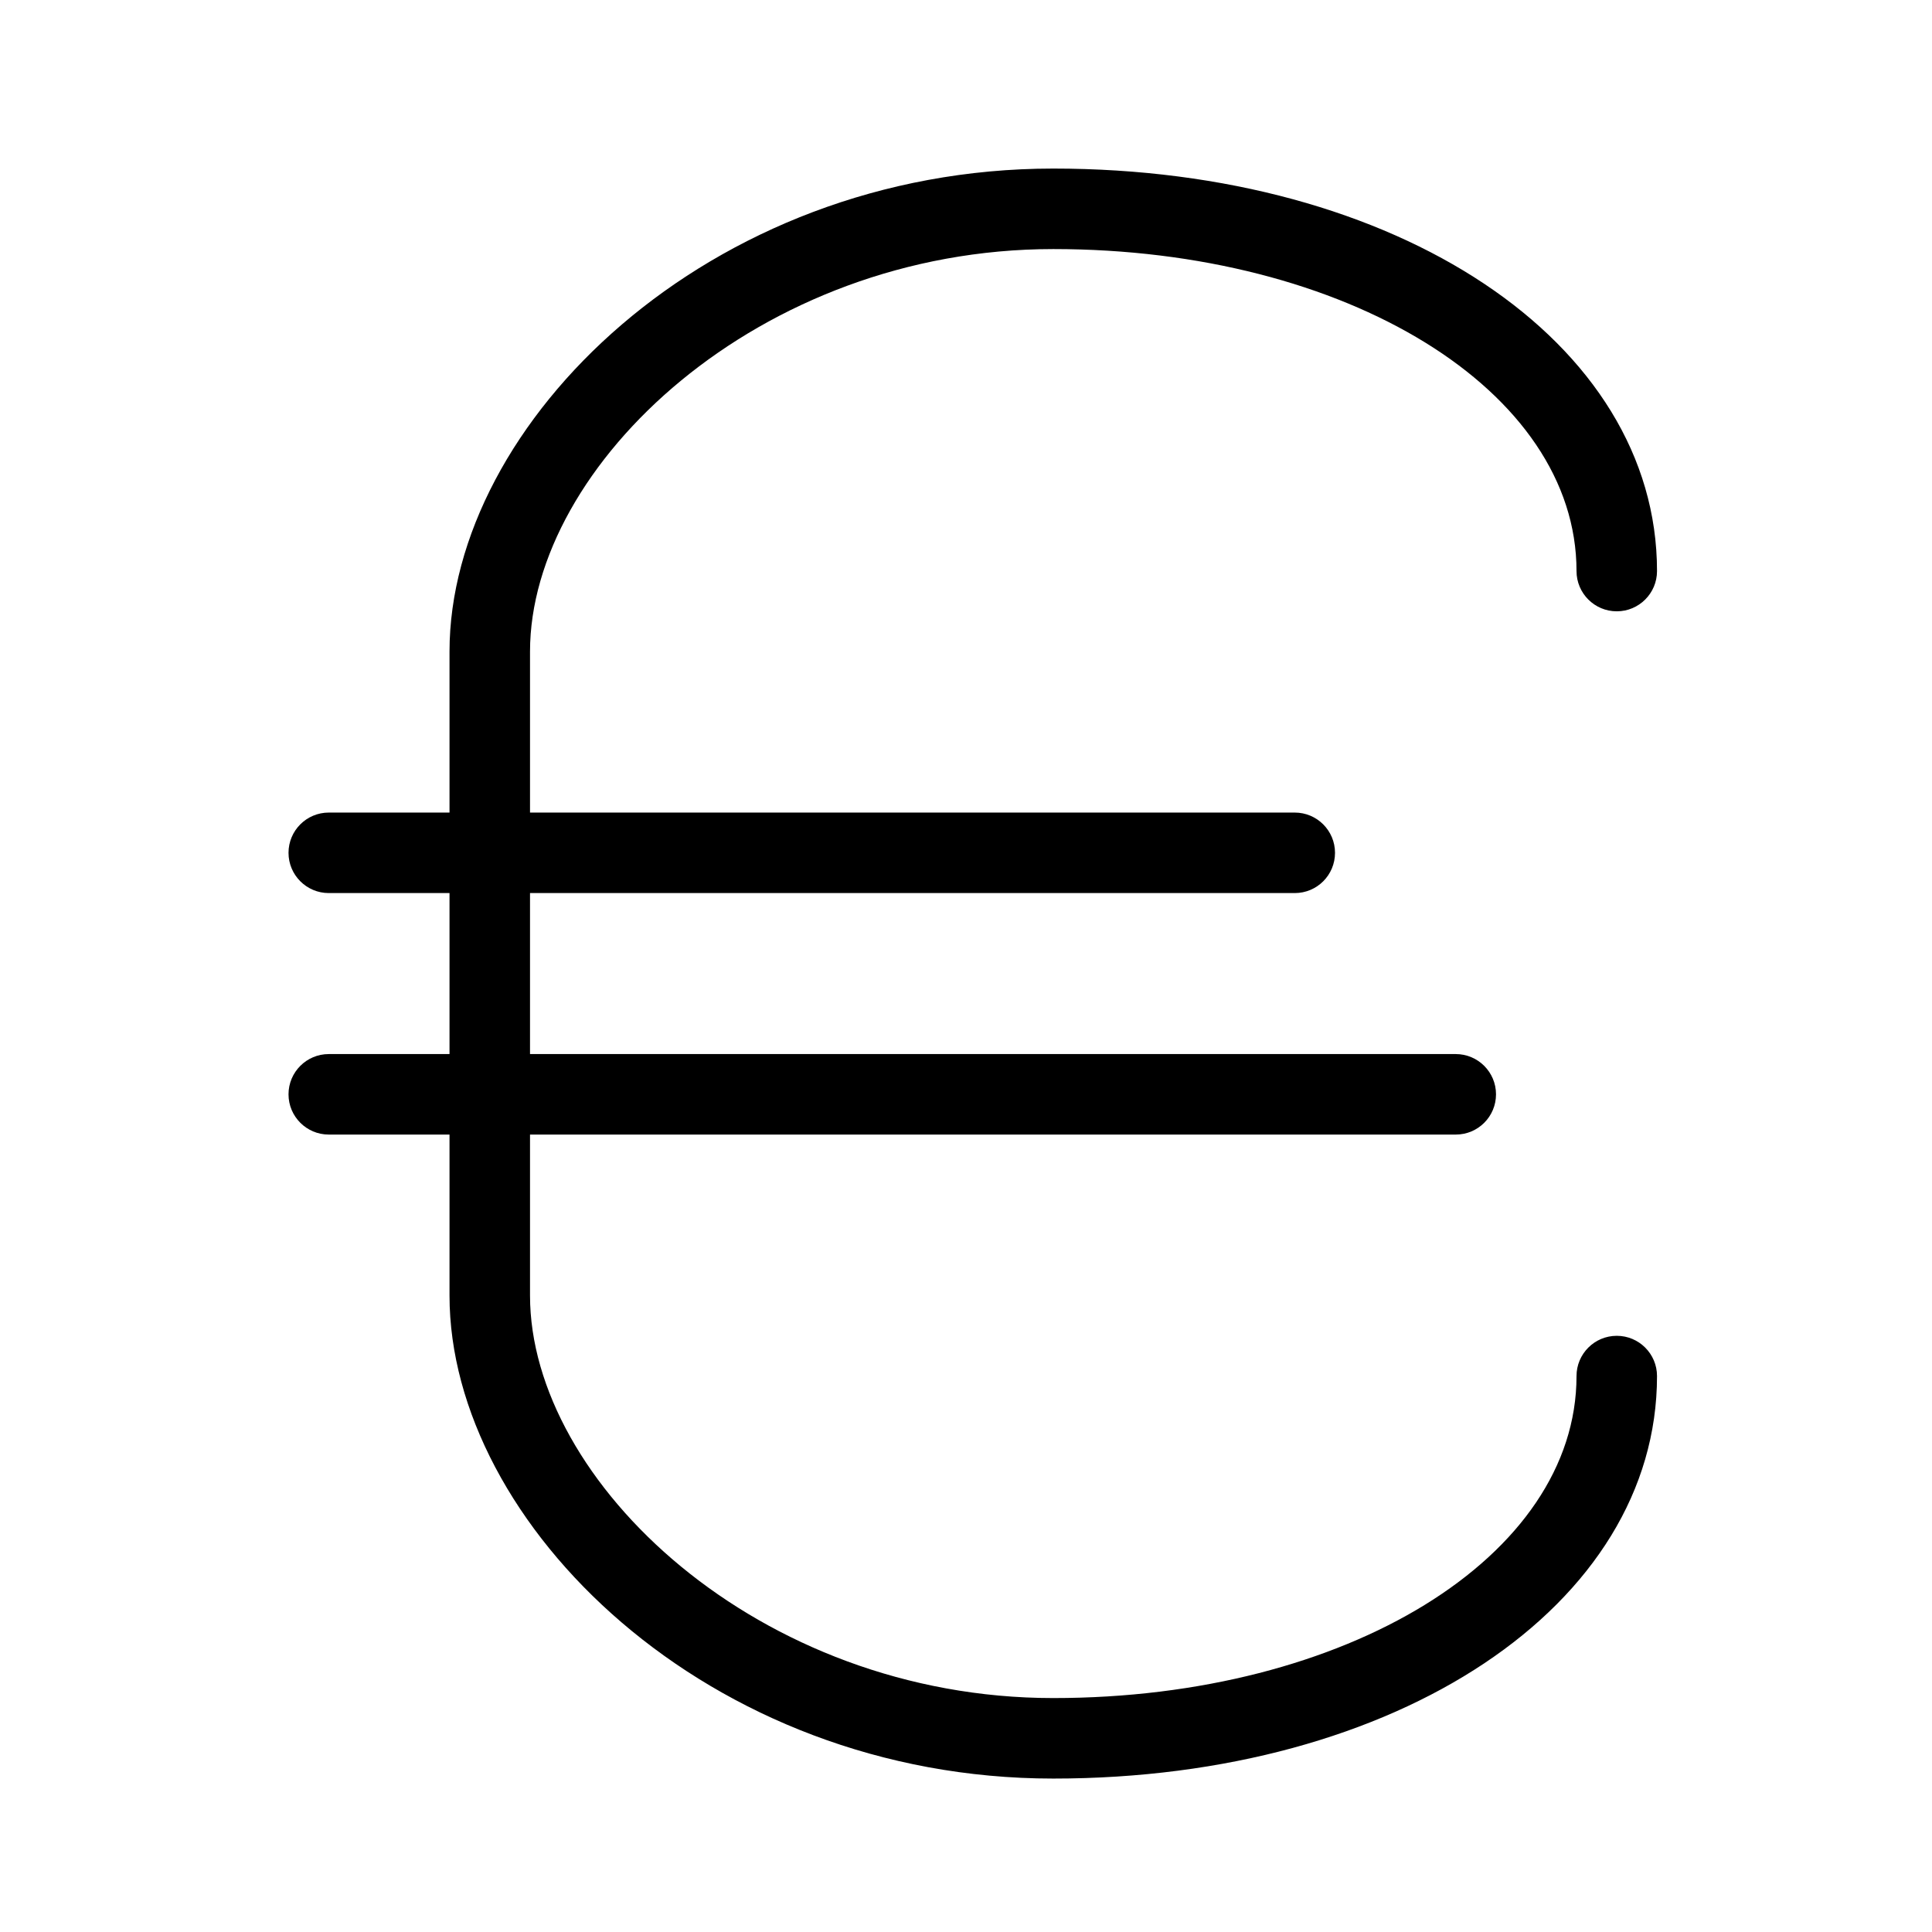 <?xml version="1.0" encoding="iso-8859-1"?>
<!-- Generator: Adobe Illustrator 19.0.0, SVG Export Plug-In . SVG Version: 6.00 Build 0)  -->
<svg version="1.1" id="Layer_1" xmlns="http://www.w3.org/2000/svg" xmlns:xlink="http://www.w3.org/1999/xlink" x="0px" y="0px"
	 viewBox="0 0 24 24" style="enable-background:new 0 0 24 24;" xml:space="preserve">
<g>
	<g>
		<path d="M13.084,22.094c-4.293,0-7.5-3.167-7.5-6v-8c0-2.833,3.207-6,7.5-6c4.275,0,7.5,2.149,7.5,5c0,0.276-0.224,0.5-0.5,0.5
			s-0.5-0.224-0.5-0.5c0-2.243-2.855-4-6.5-4c-3.661,0-6.5,2.688-6.5,5v8c0,2.312,2.839,5,6.5,5c3.645,0,6.5-1.757,6.5-4
			c0-0.276,0.224-0.5,0.5-0.5s0.5,0.224,0.5,0.5C20.584,19.944,17.36,22.094,13.084,22.094z"/>
	</g>
	<g>
		<path d="M16.084,11.094h-12c-0.276,0-0.5-0.224-0.5-0.5s0.224-0.5,0.5-0.5h12c0.276,0,0.5,0.224,0.5,0.5
			S16.361,11.094,16.084,11.094z"/>
	</g>
	<g>
		<path d="M18.084,14.094h-14c-0.276,0-0.5-0.224-0.5-0.5s0.224-0.5,0.5-0.5h14c0.276,0,0.5,0.224,0.5,0.5
			S18.361,14.094,18.084,14.094z"/>
	</g>
</g>
<g>
</g>
<g>
</g>
<g>
</g>
<g>
</g>
<g>
</g>
<g>
</g>
<g>
</g>
<g>
</g>
<g>
</g>
<g>
</g>
<g>
</g>
<g>
</g>
<g>
</g>
<g>
</g>
<g>
</g>
</svg>
